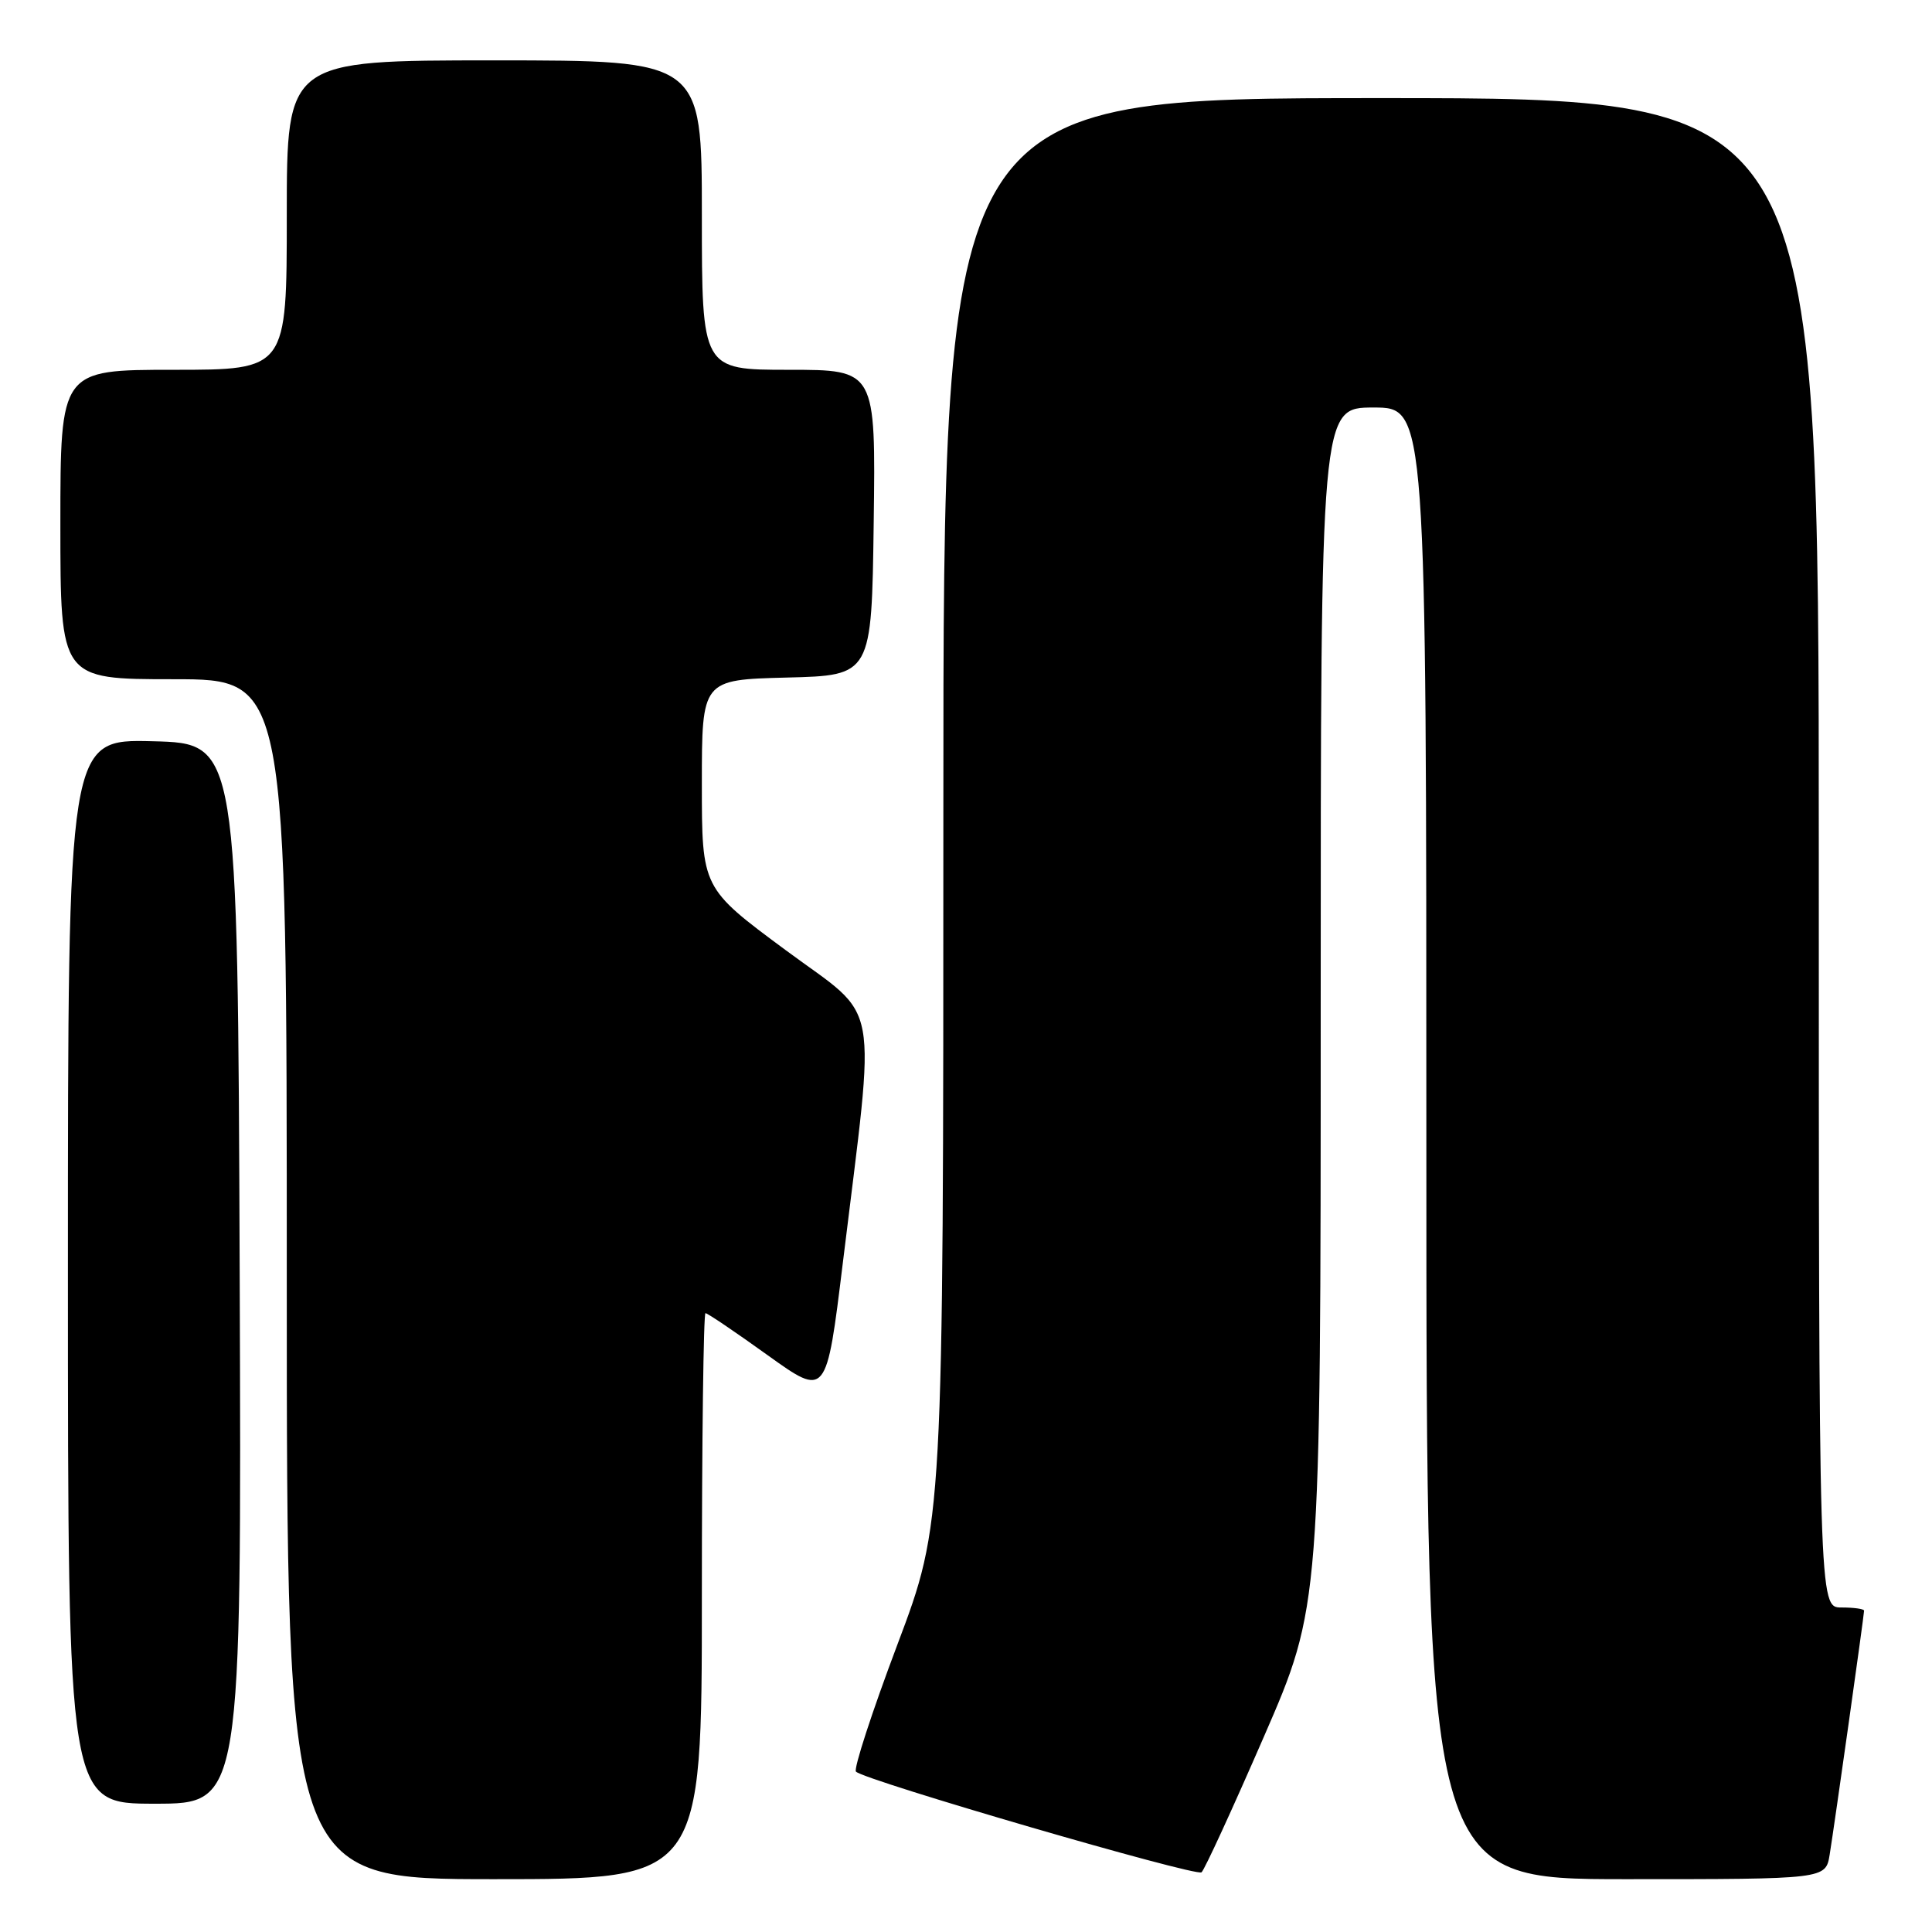 <?xml version="1.0" encoding="UTF-8" standalone="no"?>
<!DOCTYPE svg PUBLIC "-//W3C//DTD SVG 1.1//EN" "http://www.w3.org/Graphics/SVG/1.1/DTD/svg11.dtd" >
<svg xmlns="http://www.w3.org/2000/svg" xmlns:xlink="http://www.w3.org/1999/xlink" version="1.1" viewBox="0 0 256 256">
 <g >
 <path fill="currentColor"
d=" M 93.00 211.50 C 93.00 190.88 93.22 174.00 93.48 174.00 C 93.75 174.00 97.46 176.51 101.73 179.58 C 109.50 185.15 109.50 185.15 111.68 167.33 C 116.08 131.24 116.82 135.31 104.12 125.91 C 93.00 117.68 93.00 117.68 93.00 103.87 C 93.00 90.07 93.00 90.07 104.25 89.78 C 115.50 89.50 115.50 89.50 115.77 69.25 C 116.04 49.00 116.04 49.00 104.52 49.00 C 93.00 49.00 93.00 49.00 93.00 28.50 C 93.00 8.00 93.00 8.00 65.50 8.00 C 38.00 8.00 38.00 8.00 38.00 28.50 C 38.00 49.00 38.00 49.00 23.00 49.00 C 8.00 49.00 8.00 49.00 8.00 69.50 C 8.00 90.00 8.00 90.00 23.00 90.00 C 38.00 90.00 38.00 90.00 38.00 169.50 C 38.00 249.00 38.00 249.00 65.50 249.00 C 93.00 249.00 93.00 249.00 93.00 211.50 Z  M 167.46 230.15 C 175.00 212.82 175.00 212.82 175.00 133.41 C 175.00 54.00 175.00 54.00 182.00 54.00 C 189.00 54.00 189.00 54.00 189.00 151.50 C 189.00 249.00 189.00 249.00 215.45 249.00 C 241.91 249.00 241.91 249.00 242.44 245.75 C 243.07 241.88 247.00 214.02 247.00 213.42 C 247.00 213.19 245.65 213.00 244.00 213.00 C 241.00 213.00 241.00 213.00 241.00 113.00 C 241.00 13.00 241.00 13.00 183.00 13.00 C 125.00 13.00 125.00 13.00 125.00 107.38 C 125.00 201.75 125.00 201.75 118.90 217.94 C 115.54 226.85 113.08 234.41 113.42 234.75 C 114.59 235.92 158.50 248.71 159.21 248.09 C 159.61 247.75 163.32 239.67 167.46 230.15 Z  M 31.76 168.75 C 31.50 98.50 31.50 98.50 20.25 98.22 C 9.00 97.93 9.00 97.93 9.00 168.47 C 9.00 239.00 9.00 239.00 20.51 239.00 C 32.01 239.00 32.01 239.00 31.76 168.75 Z "/>
</g>
</svg>